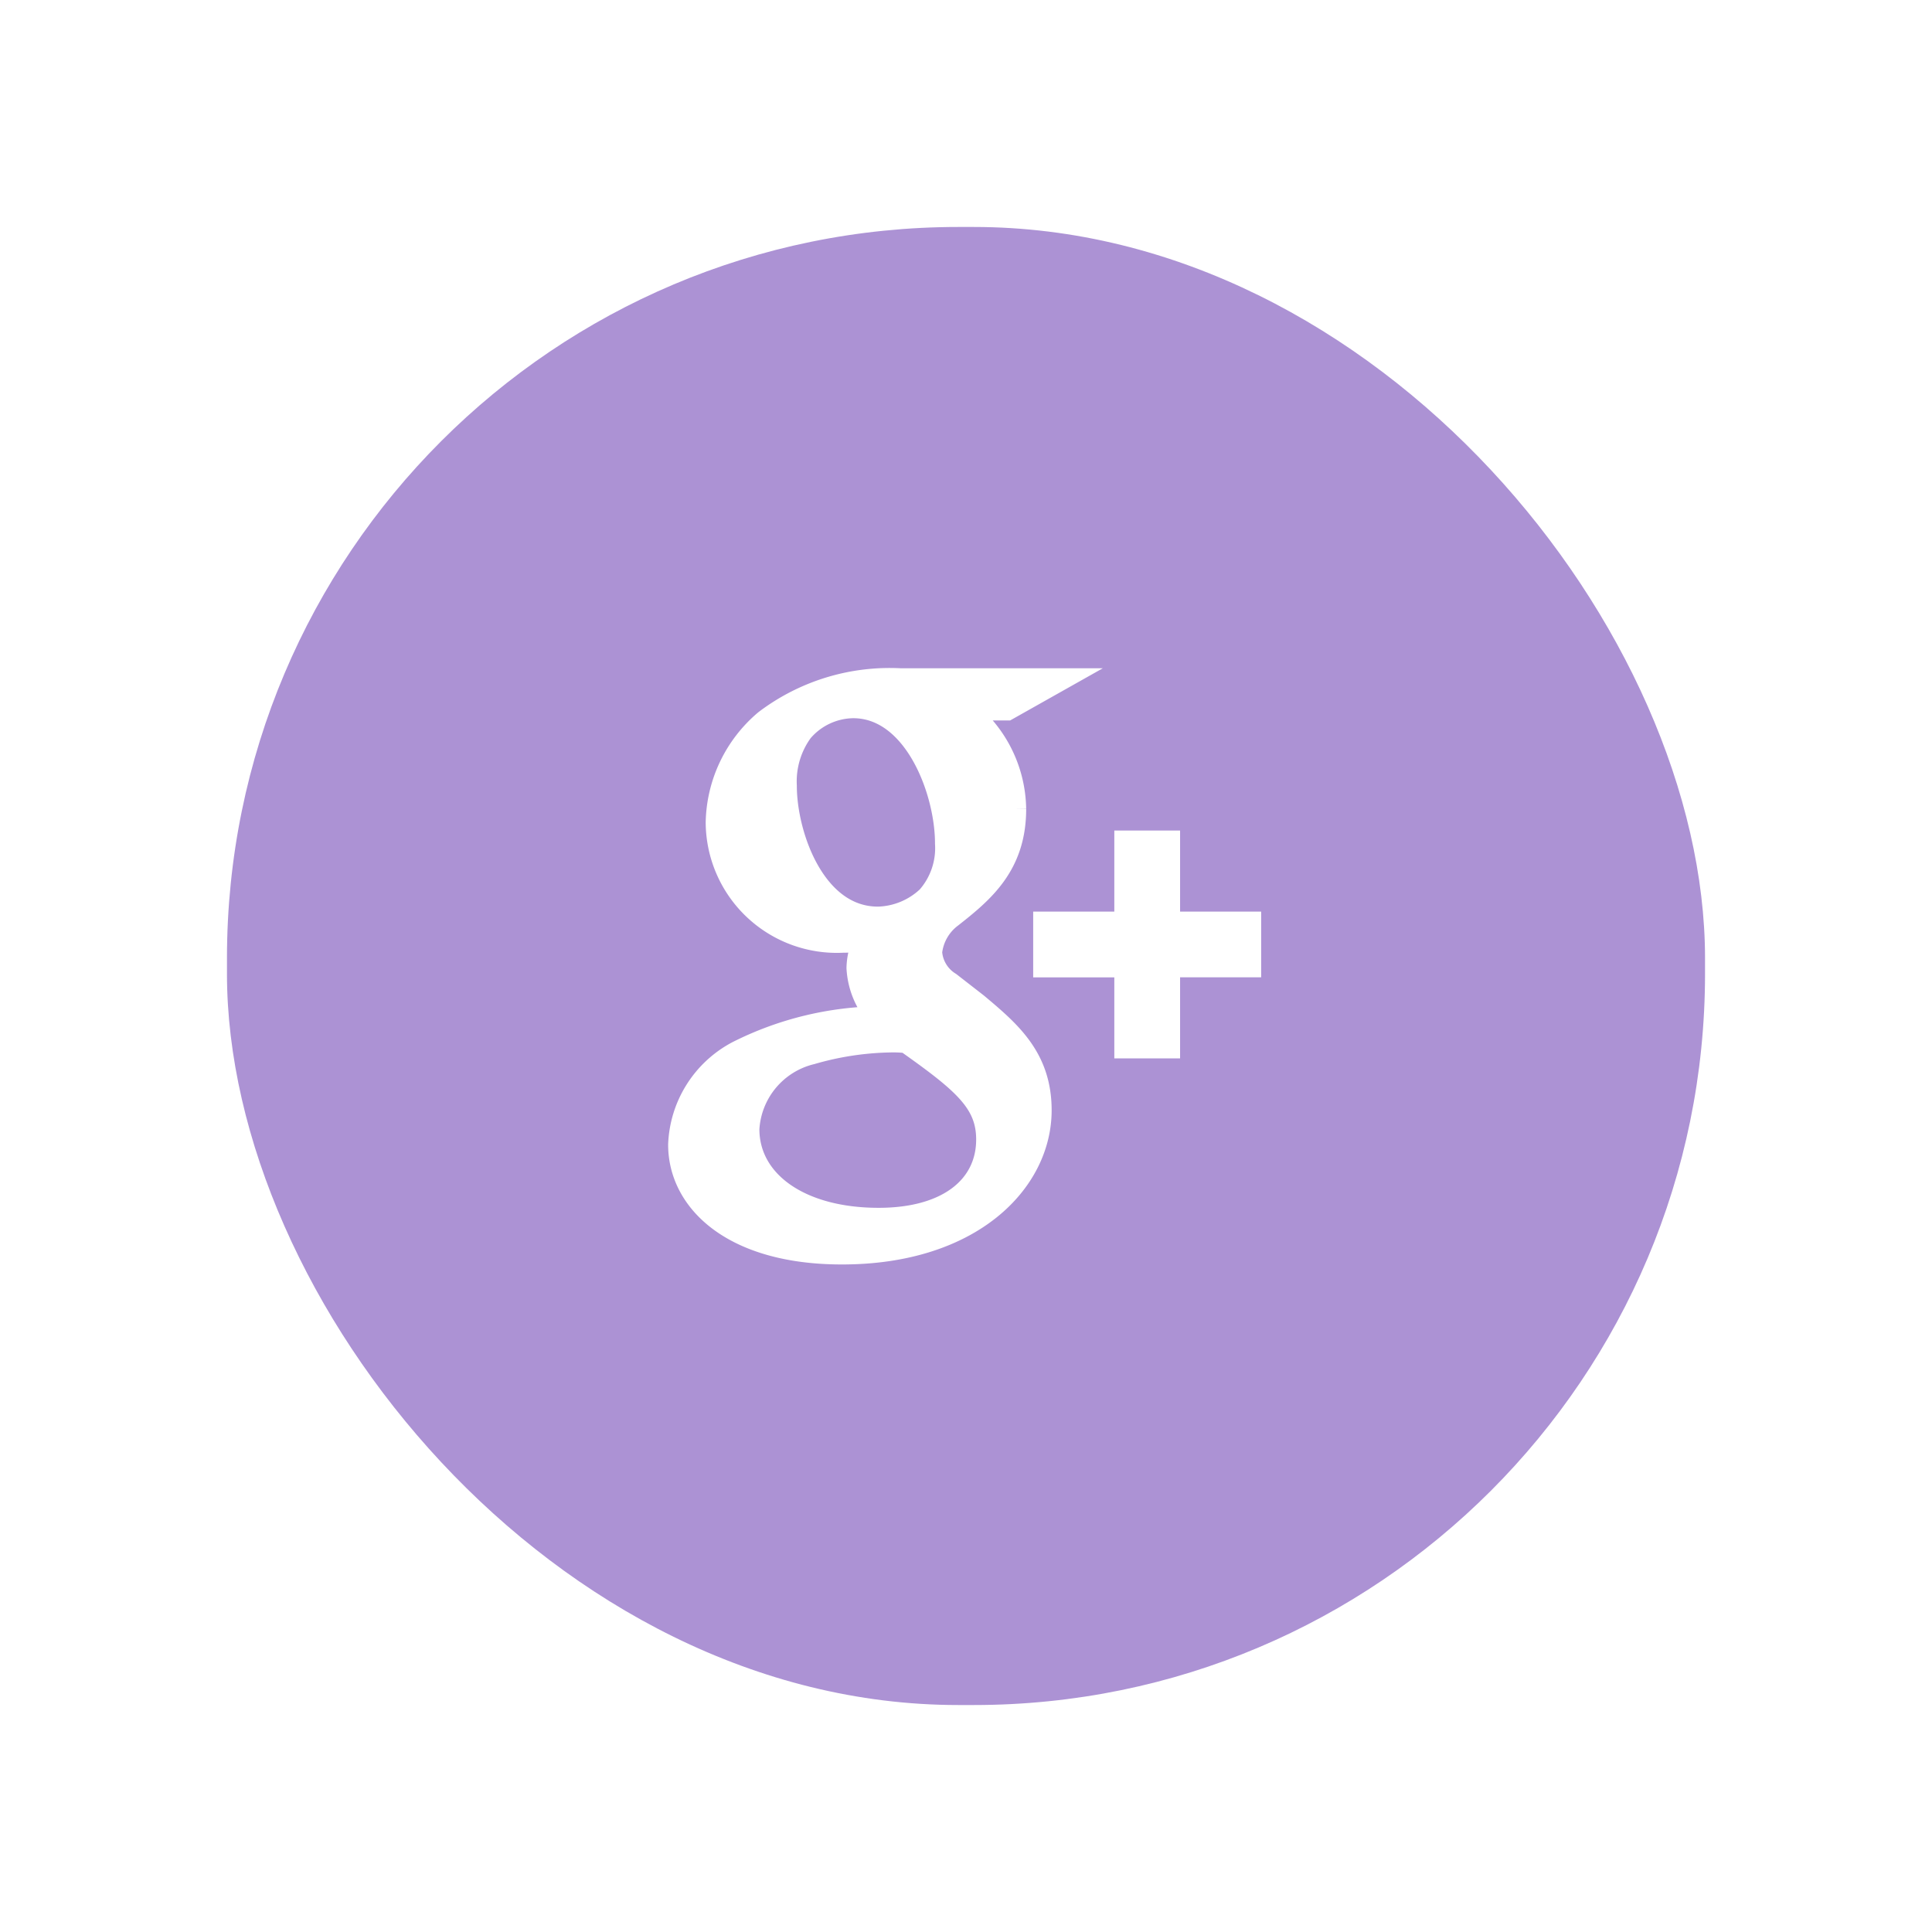 <svg xmlns="http://www.w3.org/2000/svg" xmlns:xlink="http://www.w3.org/1999/xlink" width="76.61" height="76.61" viewBox="0 0 76.61 76.61">
  <defs>
    <filter id="Rectangle_283" x="0" y="0" width="76.61" height="76.61" filterUnits="userSpaceOnUse">
      <feOffset input="SourceAlpha"/>
      <feGaussianBlur stdDeviation="3" result="blur"/>
      <feFlood flood-color="#0085ff" flood-opacity="0.098"/>
      <feComposite operator="in" in2="blur"/>
      <feComposite in="SourceGraphic"/>
    </filter>
  </defs>
  <g id="Group_2004" data-name="Group 2004" transform="translate(-604 -683)">
    <g id="Group_2000" data-name="Group 2000">
      <g transform="matrix(1, 0, 0, 1, 604, 683)" filter="url(#Rectangle_283)">
        <rect id="Rectangle_283-2" data-name="Rectangle 283" width="58.61" height="58.61" rx="29" transform="translate(9 9)" fill="#ac92d4"/>
      </g>
    </g>
    <g id="google-plus-circular-button" transform="translate(489.739 557)">
      <g id="Group_1999" data-name="Group 1999" transform="translate(141.261 153)">
        <path id="Path_1694" data-name="Path 1694" d="M155.462,170.027c0-2.051-1.188-3.062-2.5-4.162l-1.07-.832a1.626,1.626,0,0,1-.772-1.277,2.09,2.09,0,0,1,.832-1.456c1.247-.981,2.5-2.02,2.5-4.219a5.009,5.009,0,0,0-2.109-4.012h1.841l1.9-1.07h-6.121a8.1,8.1,0,0,0-5.319,1.634,5.342,5.342,0,0,0-1.9,3.981,4.7,4.7,0,0,0,4.931,4.665c.3,0,.623-.03.952-.059a2.668,2.668,0,0,0-.3,1.159,3.118,3.118,0,0,0,.891,2.02,12.785,12.785,0,0,0-5.675,1.366,4.277,4.277,0,0,0-2.288,3.626c0,2.2,2.081,4.249,6.389,4.249C152.758,175.643,155.462,172.819,155.462,170.027Zm-6.389-7.577c-2.556,0-3.715-3.3-3.715-5.289a3.429,3.429,0,0,1,.654-2.2,2.778,2.778,0,0,1,2.081-.982c2.467,0,3.744,3.329,3.744,5.467a3,3,0,0,1-.743,2.17A3.049,3.049,0,0,1,149.073,162.451Zm.03,11.944c-3.179,0-5.23-1.515-5.23-3.624a3.34,3.34,0,0,1,2.556-3.06,11.912,11.912,0,0,1,3.12-.477,4.7,4.7,0,0,1,.682.03c2.26,1.6,3.238,2.406,3.238,3.922C153.471,173.028,151.956,174.394,149.1,174.394Z" transform="translate(-141.261 -153)" fill="#fff" stroke="#fff" stroke-width="1"/>
        <path id="Path_1695" data-name="Path 1695" d="M353.068,251.988h3.217V255.2h1.608v-3.215h3.215V250.38h-3.215v-3.215h-1.608v3.215h-3.217Z" transform="translate(-338.599 -240.732)" fill="#fff" stroke="#fff" stroke-width="1"/>
      </g>
    </g>
  </g>
</svg>
